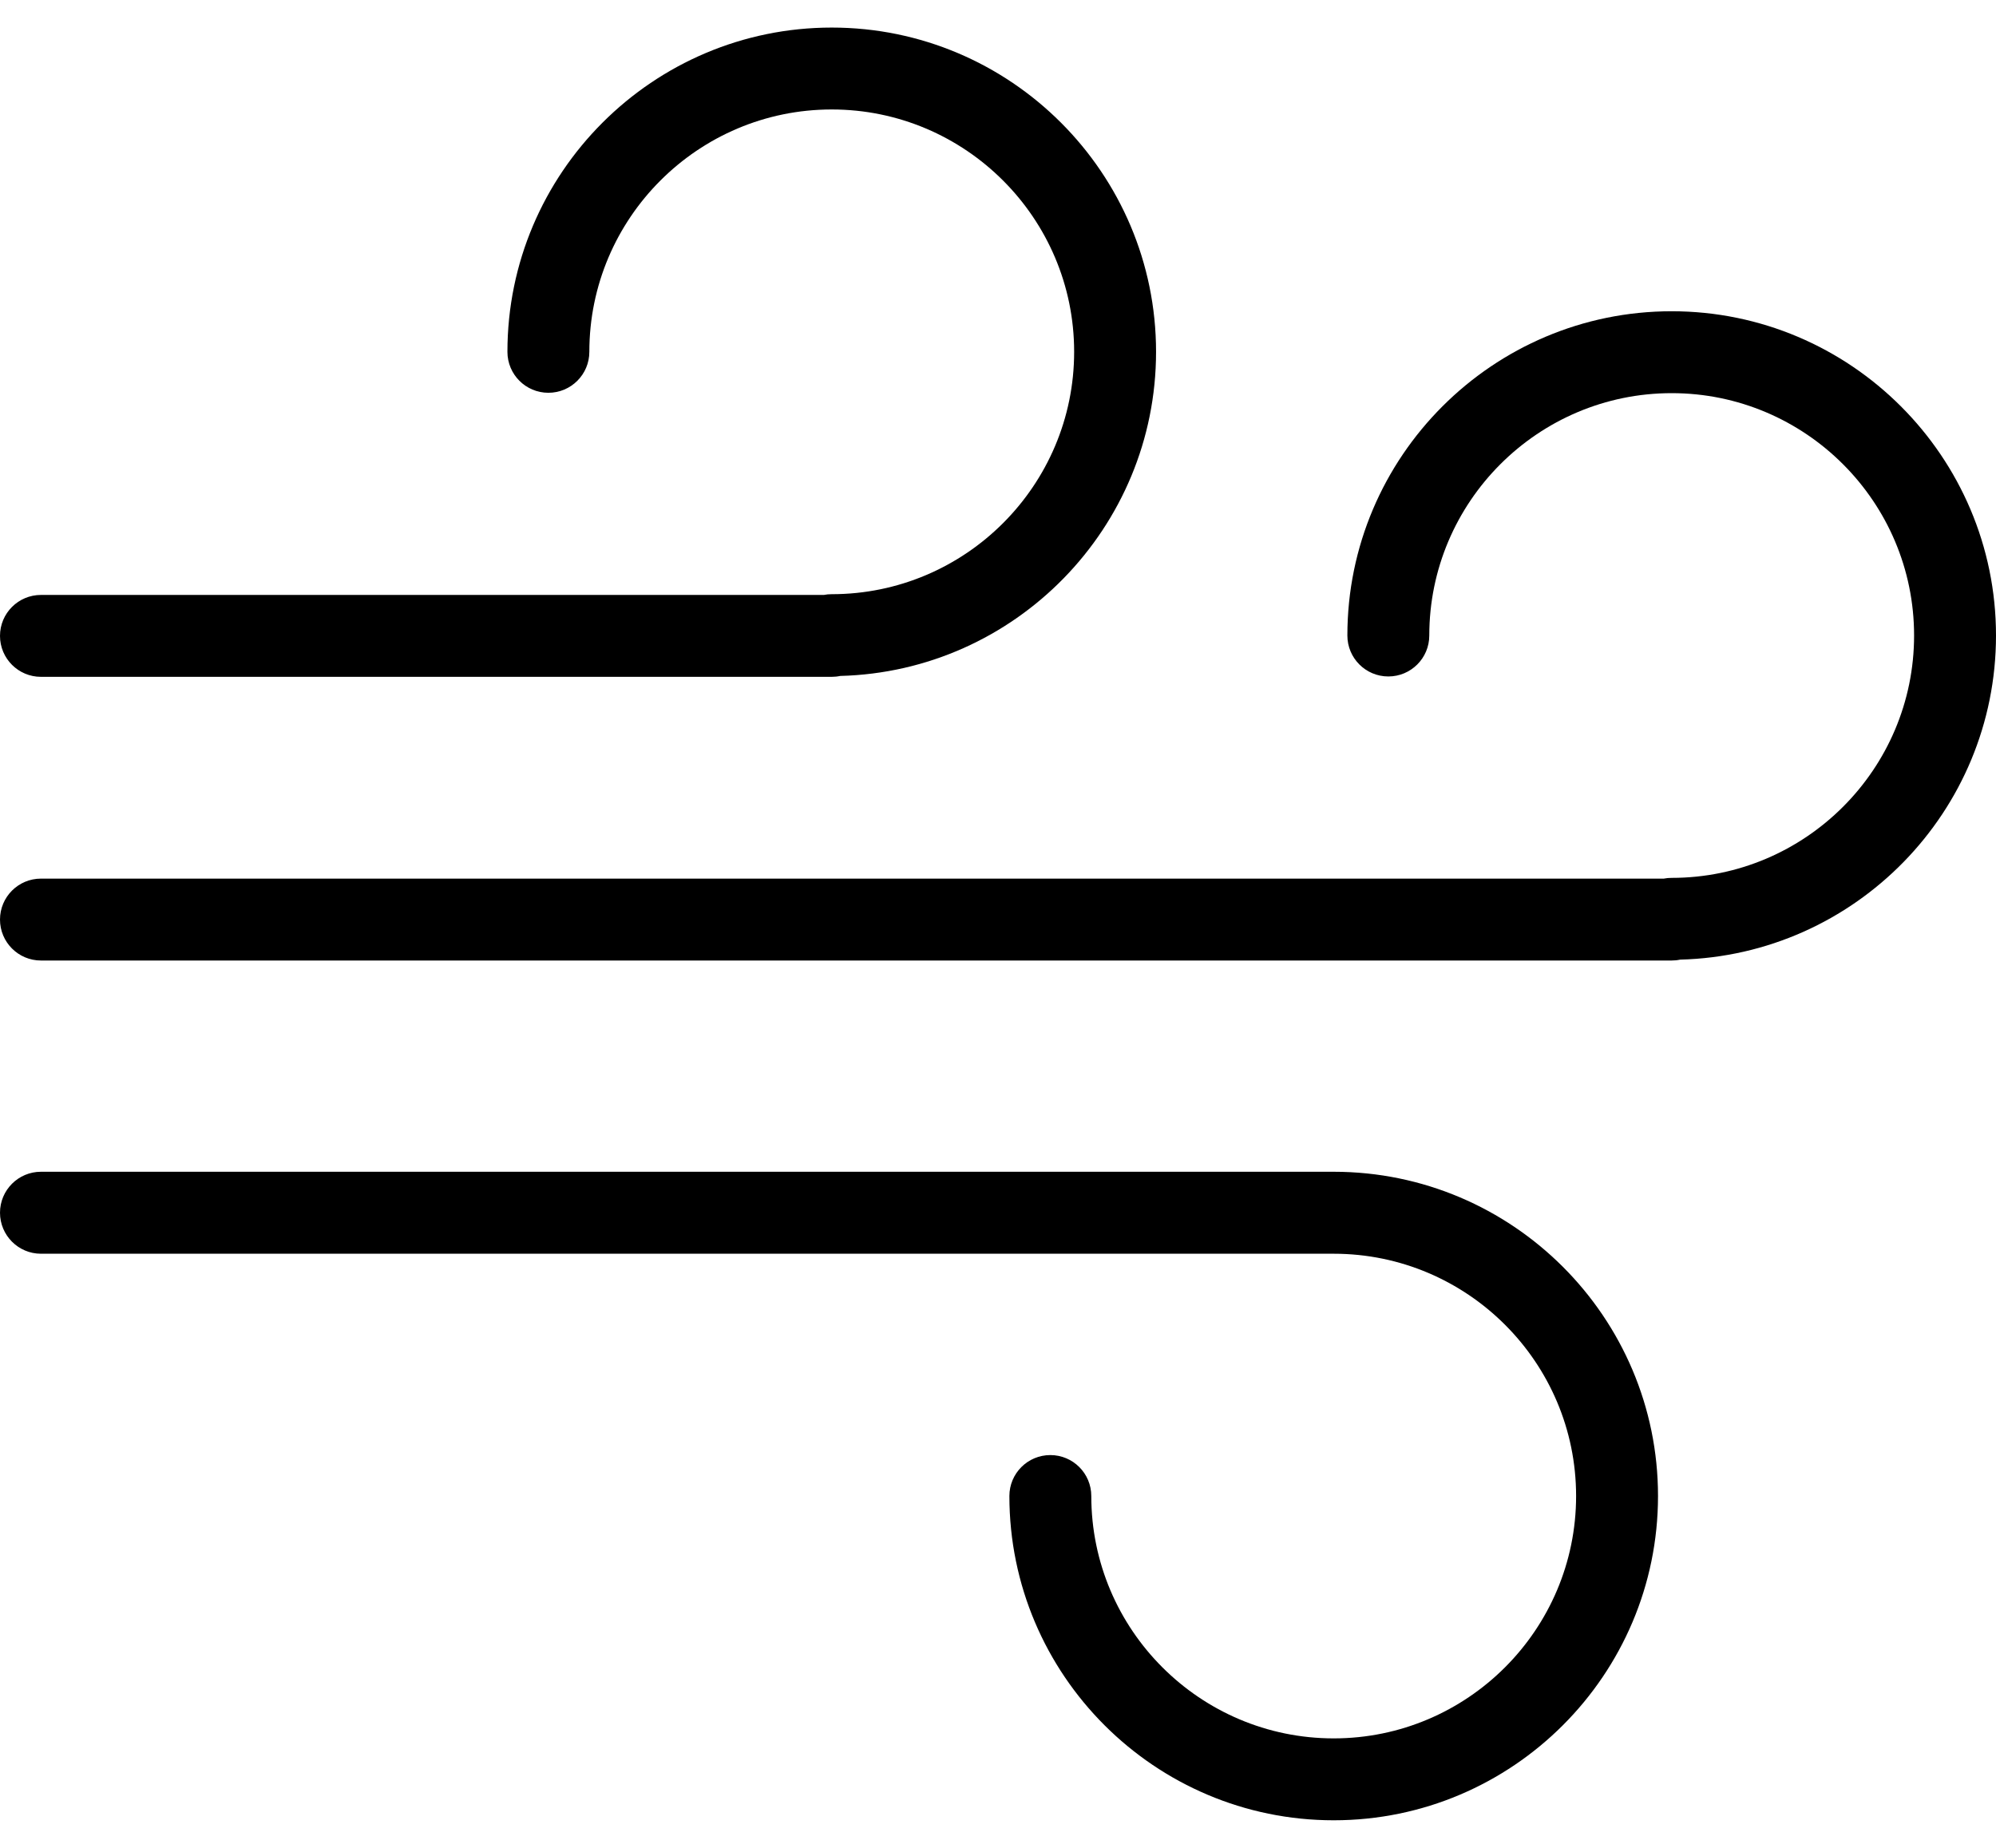 <svg width="27" height="25" viewBox="0 0 27 25" fill="none" xmlns="http://www.w3.org/2000/svg">
<path d="M22.613 12.995H0.554C0.248 12.995 0 12.747 0 12.441C0 12.135 0.248 11.887 0.554 11.887H22.506C22.541 11.88 22.576 11.877 22.613 11.877C24.421 11.877 25.892 10.406 25.892 8.598C25.892 6.79 24.421 5.319 22.613 5.319C20.805 5.319 19.334 6.79 19.334 8.598C19.334 8.904 19.086 9.152 18.78 9.152C18.474 9.152 18.226 8.904 18.226 8.598C18.226 6.179 20.194 4.211 22.613 4.211C25.032 4.211 27 6.179 27 8.598C27 10.979 25.094 12.923 22.727 12.983C22.691 12.991 22.652 12.995 22.613 12.995Z" fill="black"/>
<path d="M11.251 9.157H0.554C0.248 9.157 0 8.909 0 8.603C0 8.297 0.248 8.049 0.554 8.049H11.144C11.178 8.042 11.214 8.039 11.251 8.039C13.059 8.039 14.53 6.568 14.53 4.76C14.53 2.952 13.059 1.481 11.251 1.481C9.443 1.481 7.972 2.952 7.972 4.76C7.972 5.066 7.724 5.314 7.418 5.314C7.112 5.314 6.864 5.066 6.864 4.76C6.864 2.341 8.832 0.373 11.251 0.373C13.67 0.373 15.638 2.341 15.638 4.76C15.638 7.141 13.732 9.085 11.365 9.145C11.329 9.153 11.29 9.157 11.251 9.157Z" fill="black"/>
<path d="M18.041 24.627C15.622 24.627 13.654 22.659 13.654 20.24C13.654 19.934 13.902 19.686 14.208 19.686C14.514 19.686 14.762 19.934 14.762 20.24C14.762 22.048 16.233 23.519 18.041 23.519C19.849 23.519 21.32 22.048 21.32 20.24C21.32 18.432 19.849 16.962 18.041 16.962H0.554C0.248 16.962 0 16.713 0 16.407C0 16.101 0.248 15.853 0.554 15.853H18.041C20.46 15.853 22.428 17.821 22.428 20.24C22.428 22.659 20.46 24.627 18.041 24.627Z" fill="black"/>
</svg>
